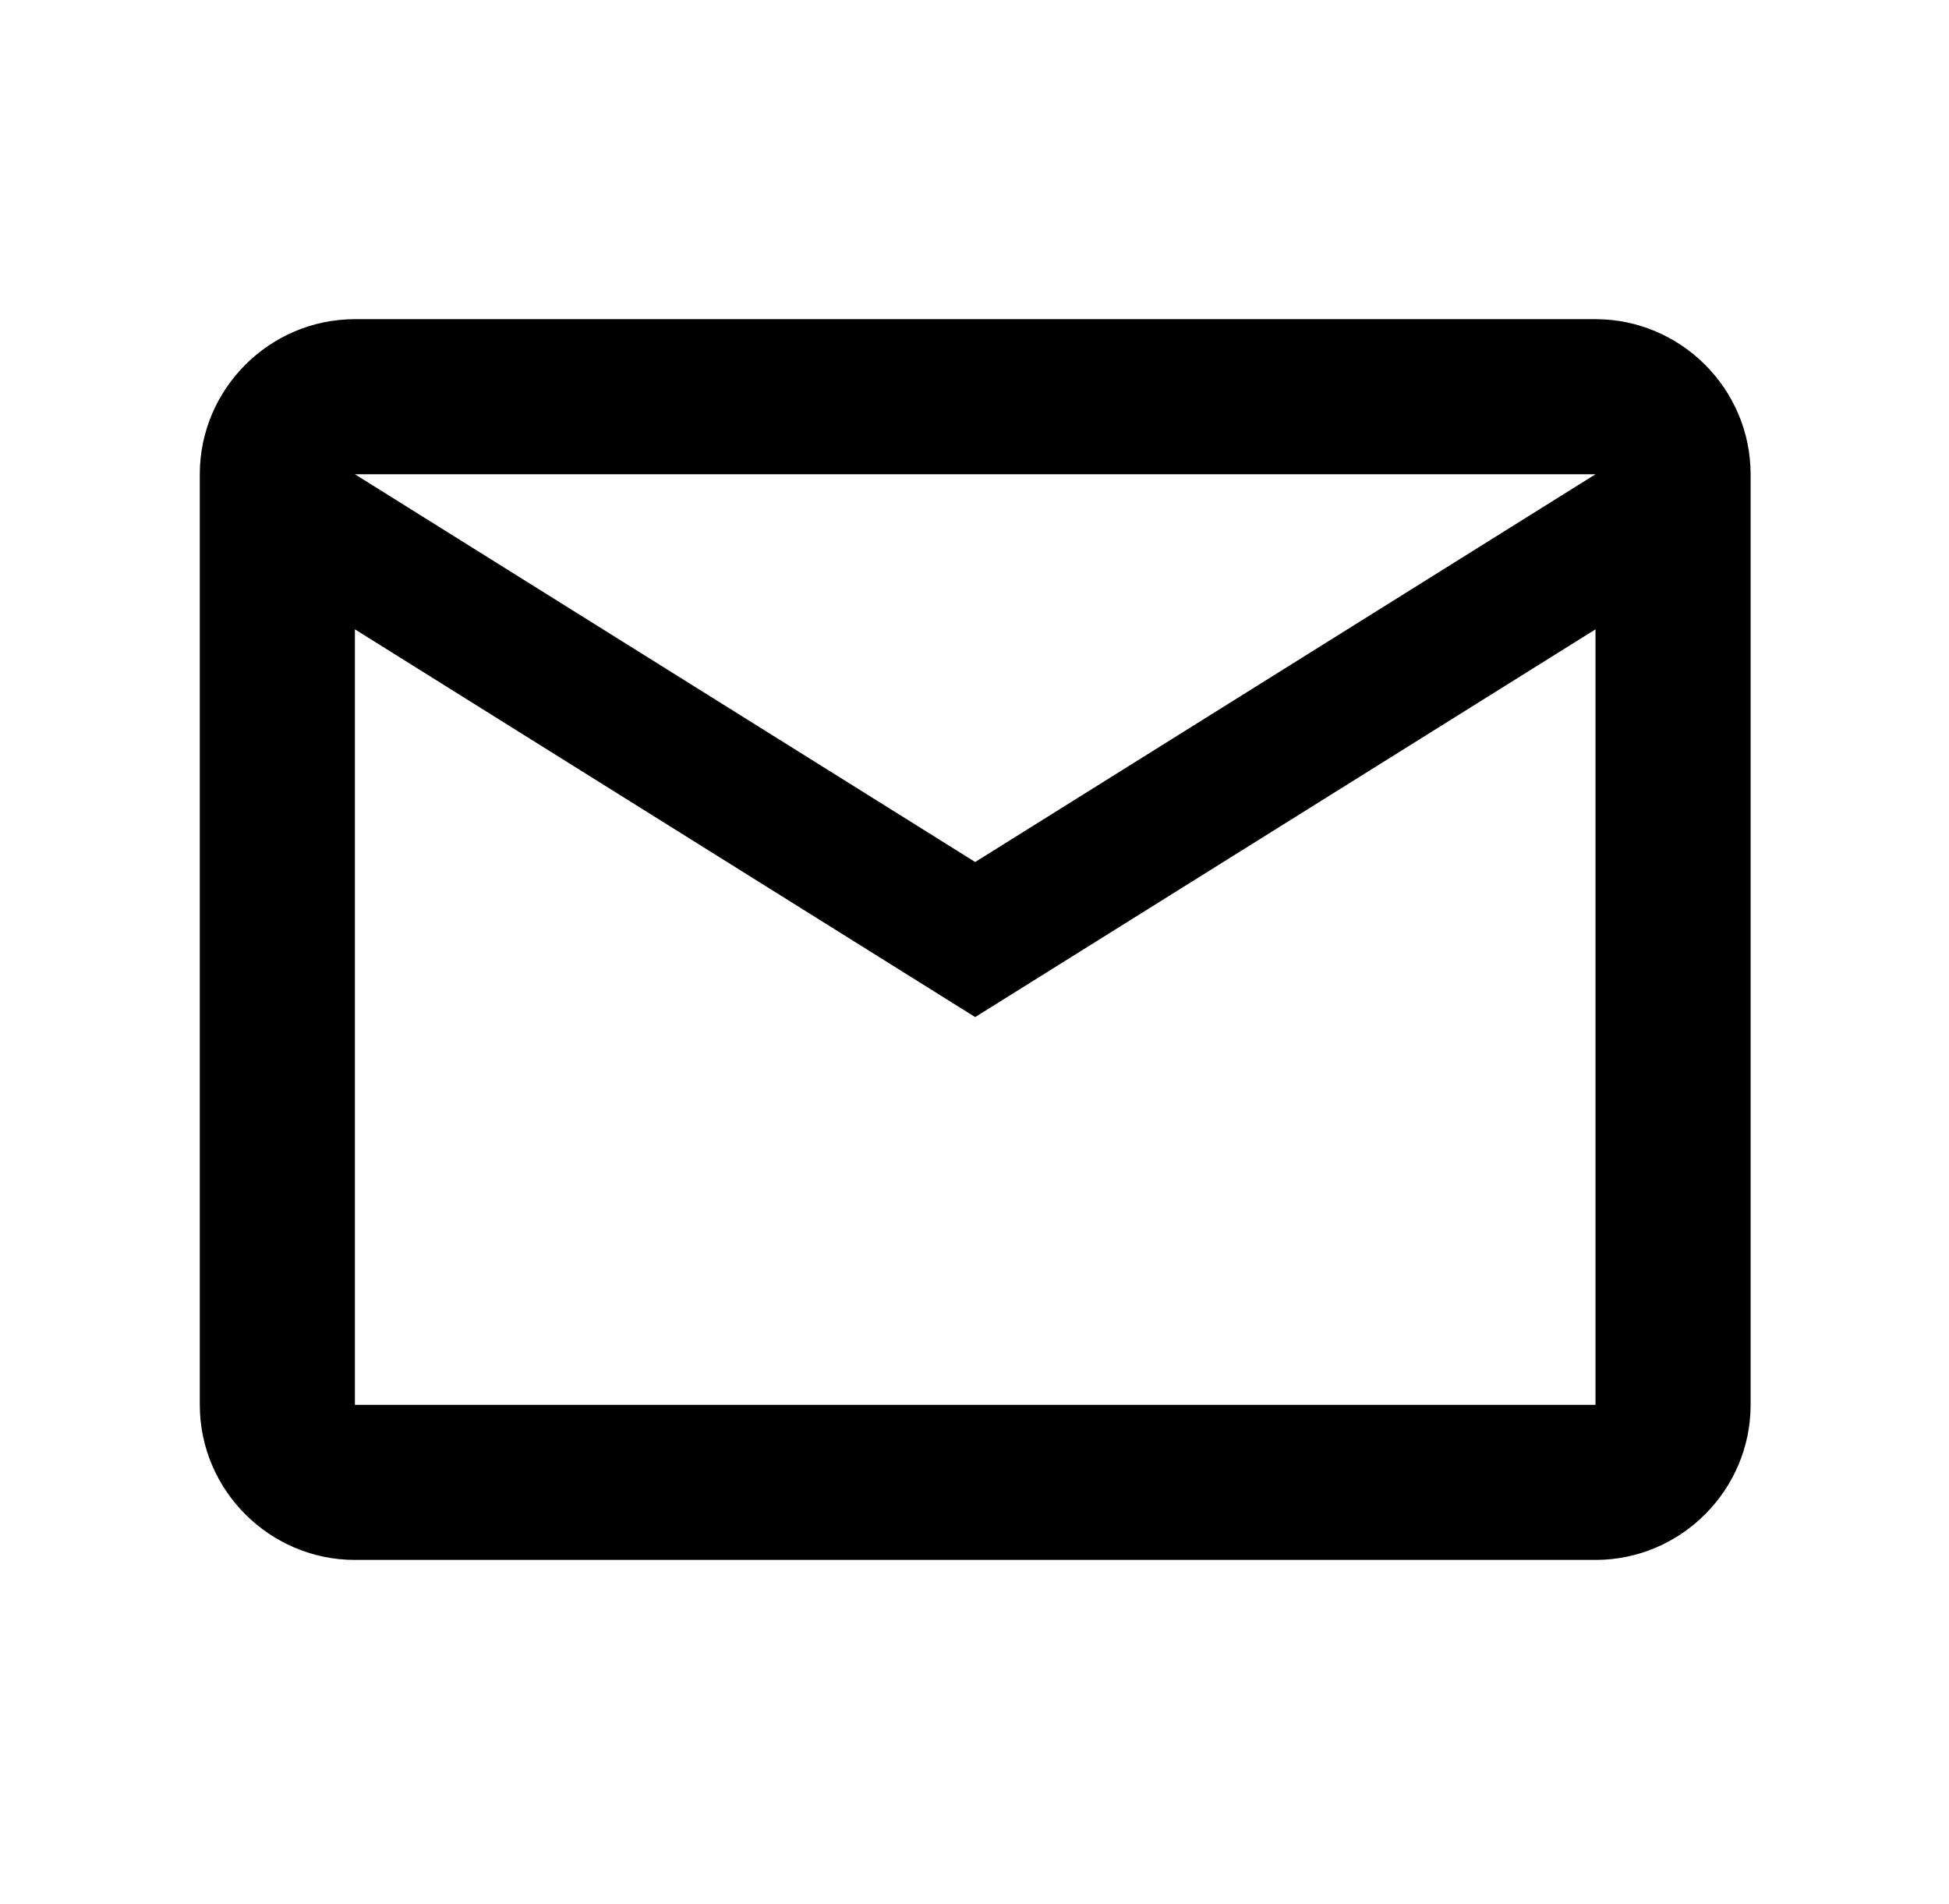 <svg width="43" height="42" viewBox="0 0 43 42" fill="none" xmlns="http://www.w3.org/2000/svg">
<path d="M38.623 10.462C38.623 8.58 37.083 7.041 35.201 7.041H7.83C5.948 7.041 4.408 8.58 4.408 10.462V30.991C4.408 32.872 5.948 34.412 7.83 34.412H35.201C37.083 34.412 38.623 32.872 38.623 30.991V10.462ZM35.201 10.462L21.515 19.016L7.83 10.462H35.201ZM35.201 30.991H7.83V13.883L21.515 22.437L35.201 13.883V30.991Z" fill="black"/>
</svg>
